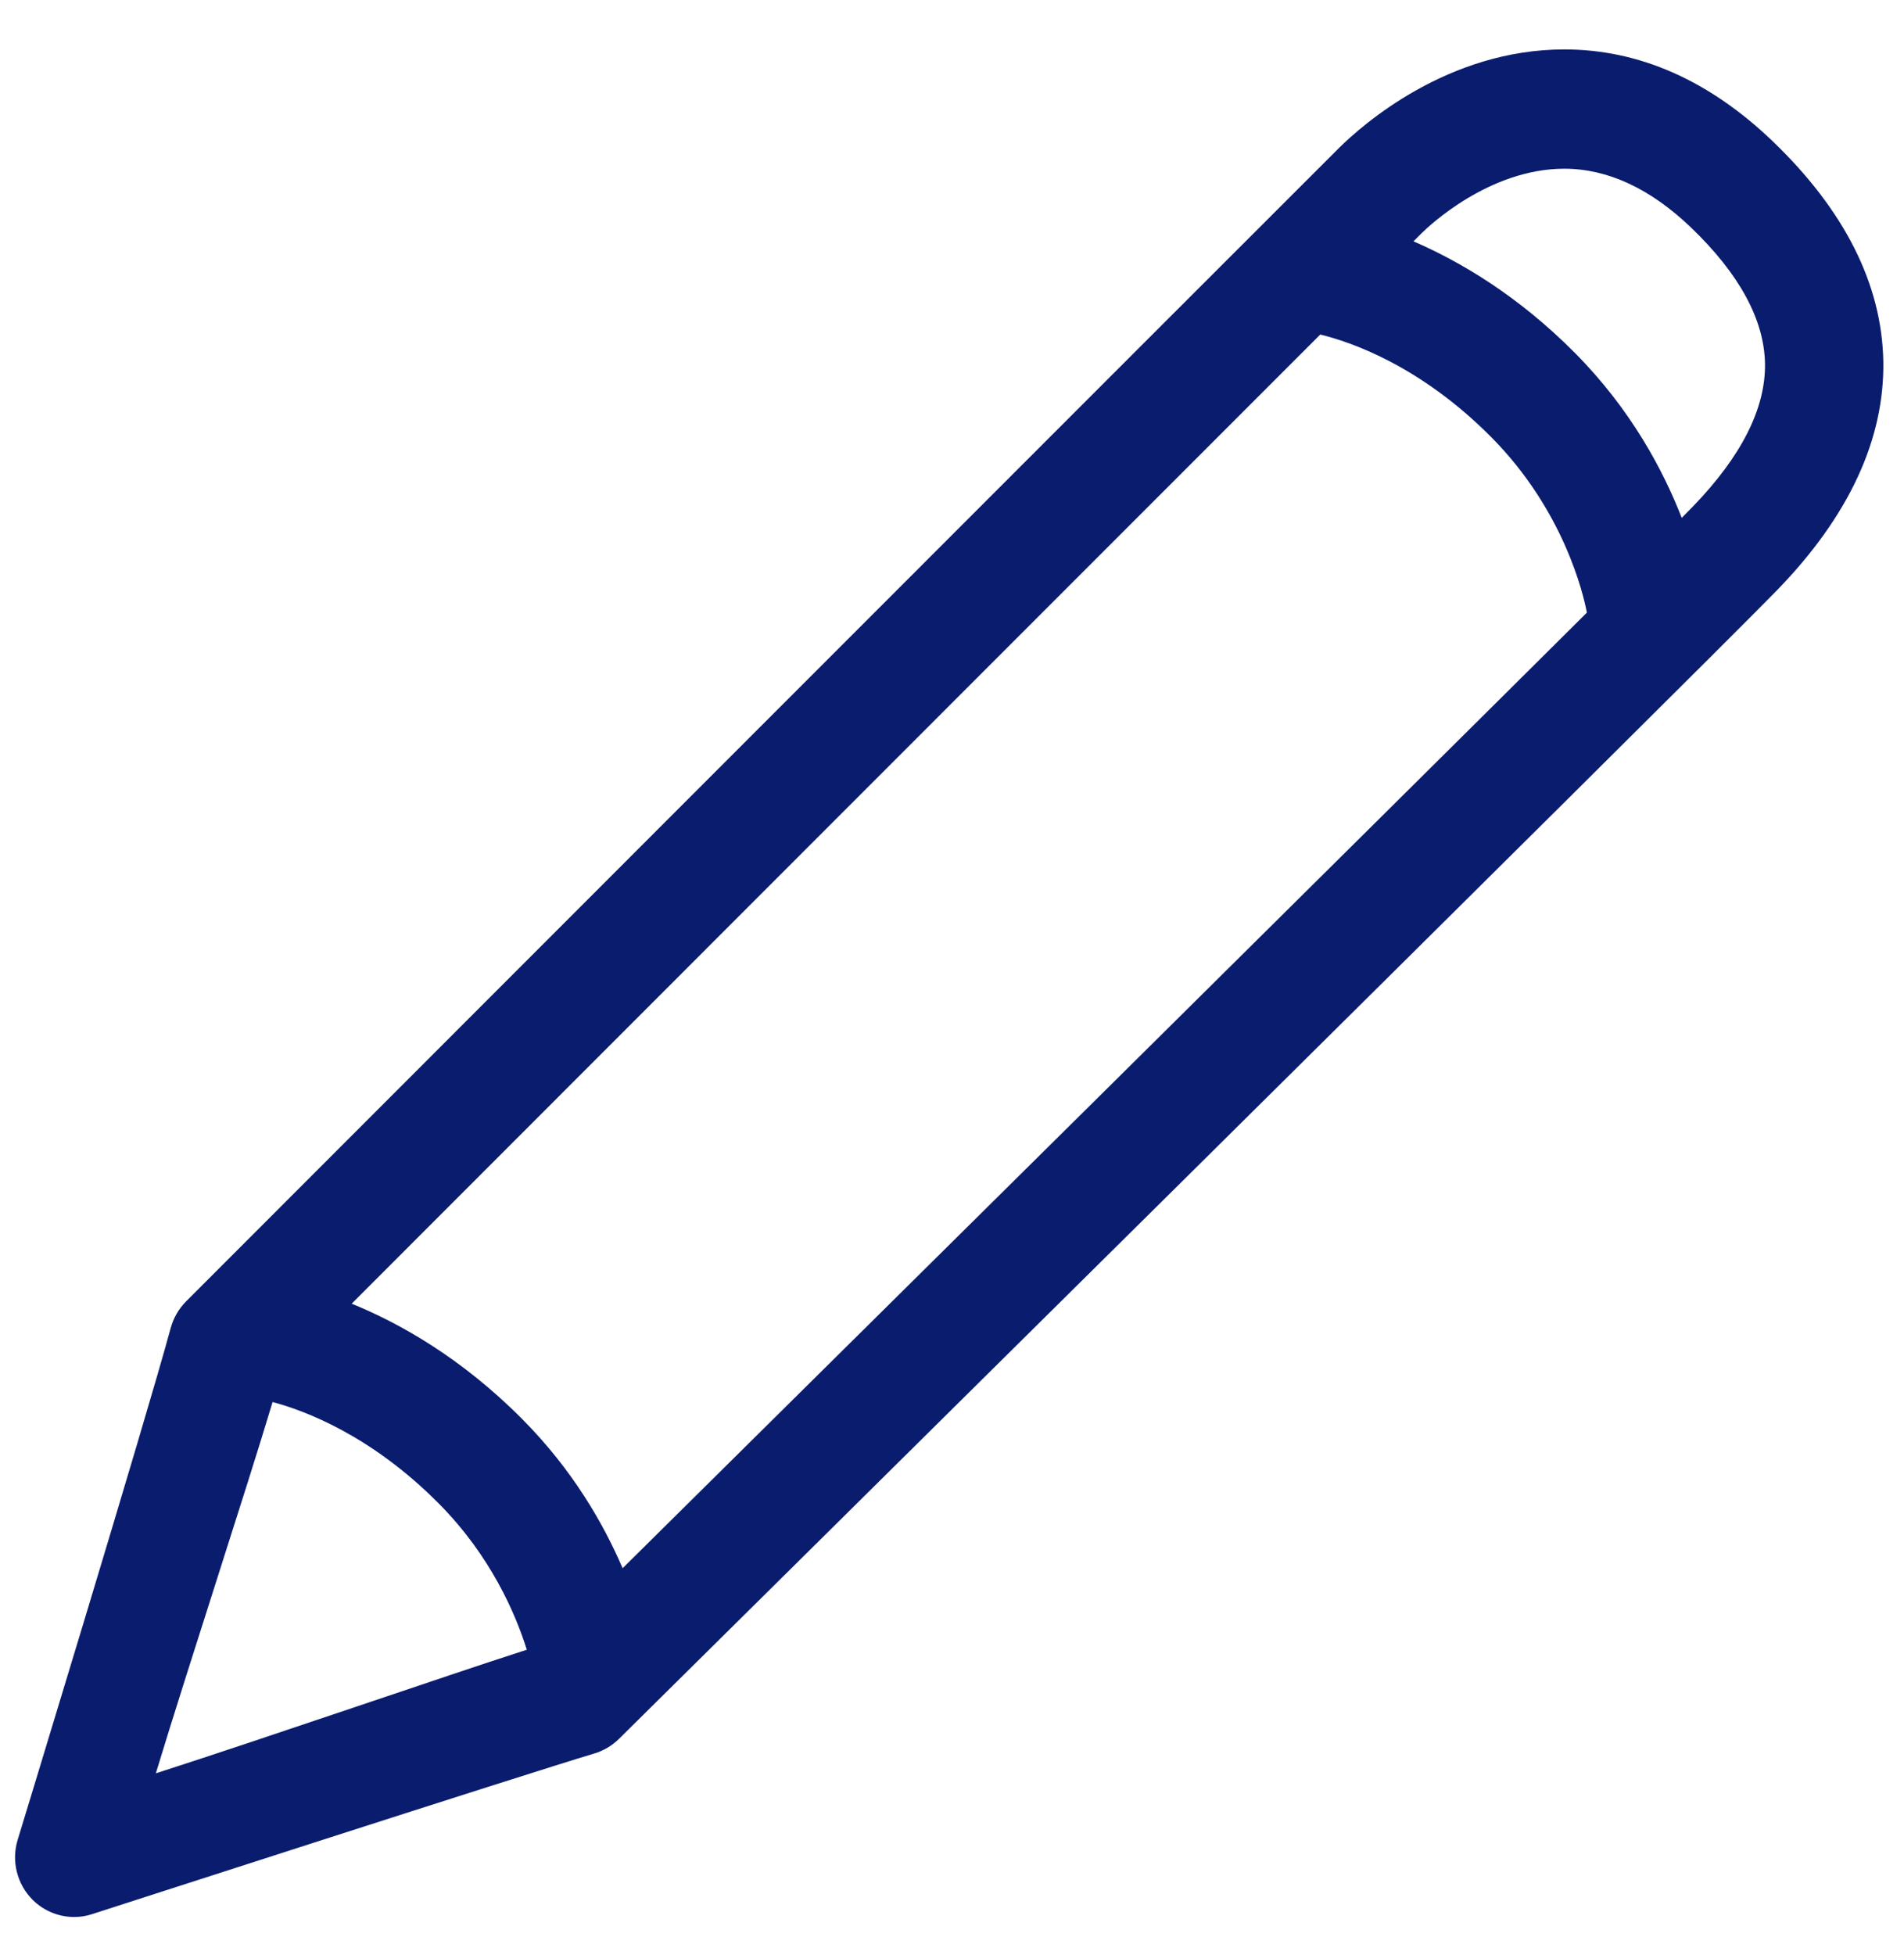 <svg width="38" height="39" viewBox="0 0 38 39" fill="none" xmlns="http://www.w3.org/2000/svg">
<path d="M35.377 2.816C36.815 4.196 37.558 5.672 37.587 7.206C37.614 8.759 36.903 10.295 35.471 11.77C34.088 13.199 13.241 33.814 12.354 34.691C12.216 34.827 12.047 34.927 11.862 34.983C10.458 35.402 1.927 38.16 1.841 38.187C1.723 38.227 1.601 38.245 1.481 38.245C1.175 38.245 0.875 38.125 0.651 37.902C0.339 37.589 0.223 37.128 0.353 36.705C0.378 36.622 2.903 28.357 3.407 26.494C3.462 26.294 3.568 26.11 3.714 25.963C3.714 25.963 26.065 3.604 26.721 2.955C27.186 2.494 28.888 0.986 31.221 0.986C32.712 0.986 34.11 1.602 35.377 2.816ZM26.35 6.674C21.847 11.175 11.125 21.902 7.019 26.009C7.974 26.398 9.212 27.091 10.427 28.316C11.424 29.32 12.043 30.394 12.426 31.287C16.575 27.183 27.099 16.77 31.671 12.222C31.599 11.844 31.209 10.181 29.767 8.726C28.34 7.286 26.942 6.818 26.35 6.674ZM5.44 27.971C4.901 29.772 3.776 33.187 3.11 35.379C5.358 34.655 8.898 33.433 10.514 32.913C10.293 32.207 9.801 31.048 8.759 29.998C7.406 28.634 6.079 28.141 5.44 27.971ZM33.784 10.108C34.756 9.105 35.241 8.143 35.226 7.251C35.209 6.376 34.713 5.464 33.75 4.54C32.937 3.761 32.086 3.366 31.22 3.366C29.715 3.366 28.507 4.52 28.374 4.651C28.35 4.675 28.289 4.736 28.21 4.815C29.137 5.216 30.294 5.894 31.435 7.044C32.551 8.169 33.196 9.386 33.564 10.332C33.658 10.237 33.736 10.158 33.784 10.108Z" fill="#0A1C6E"/>
</svg>
